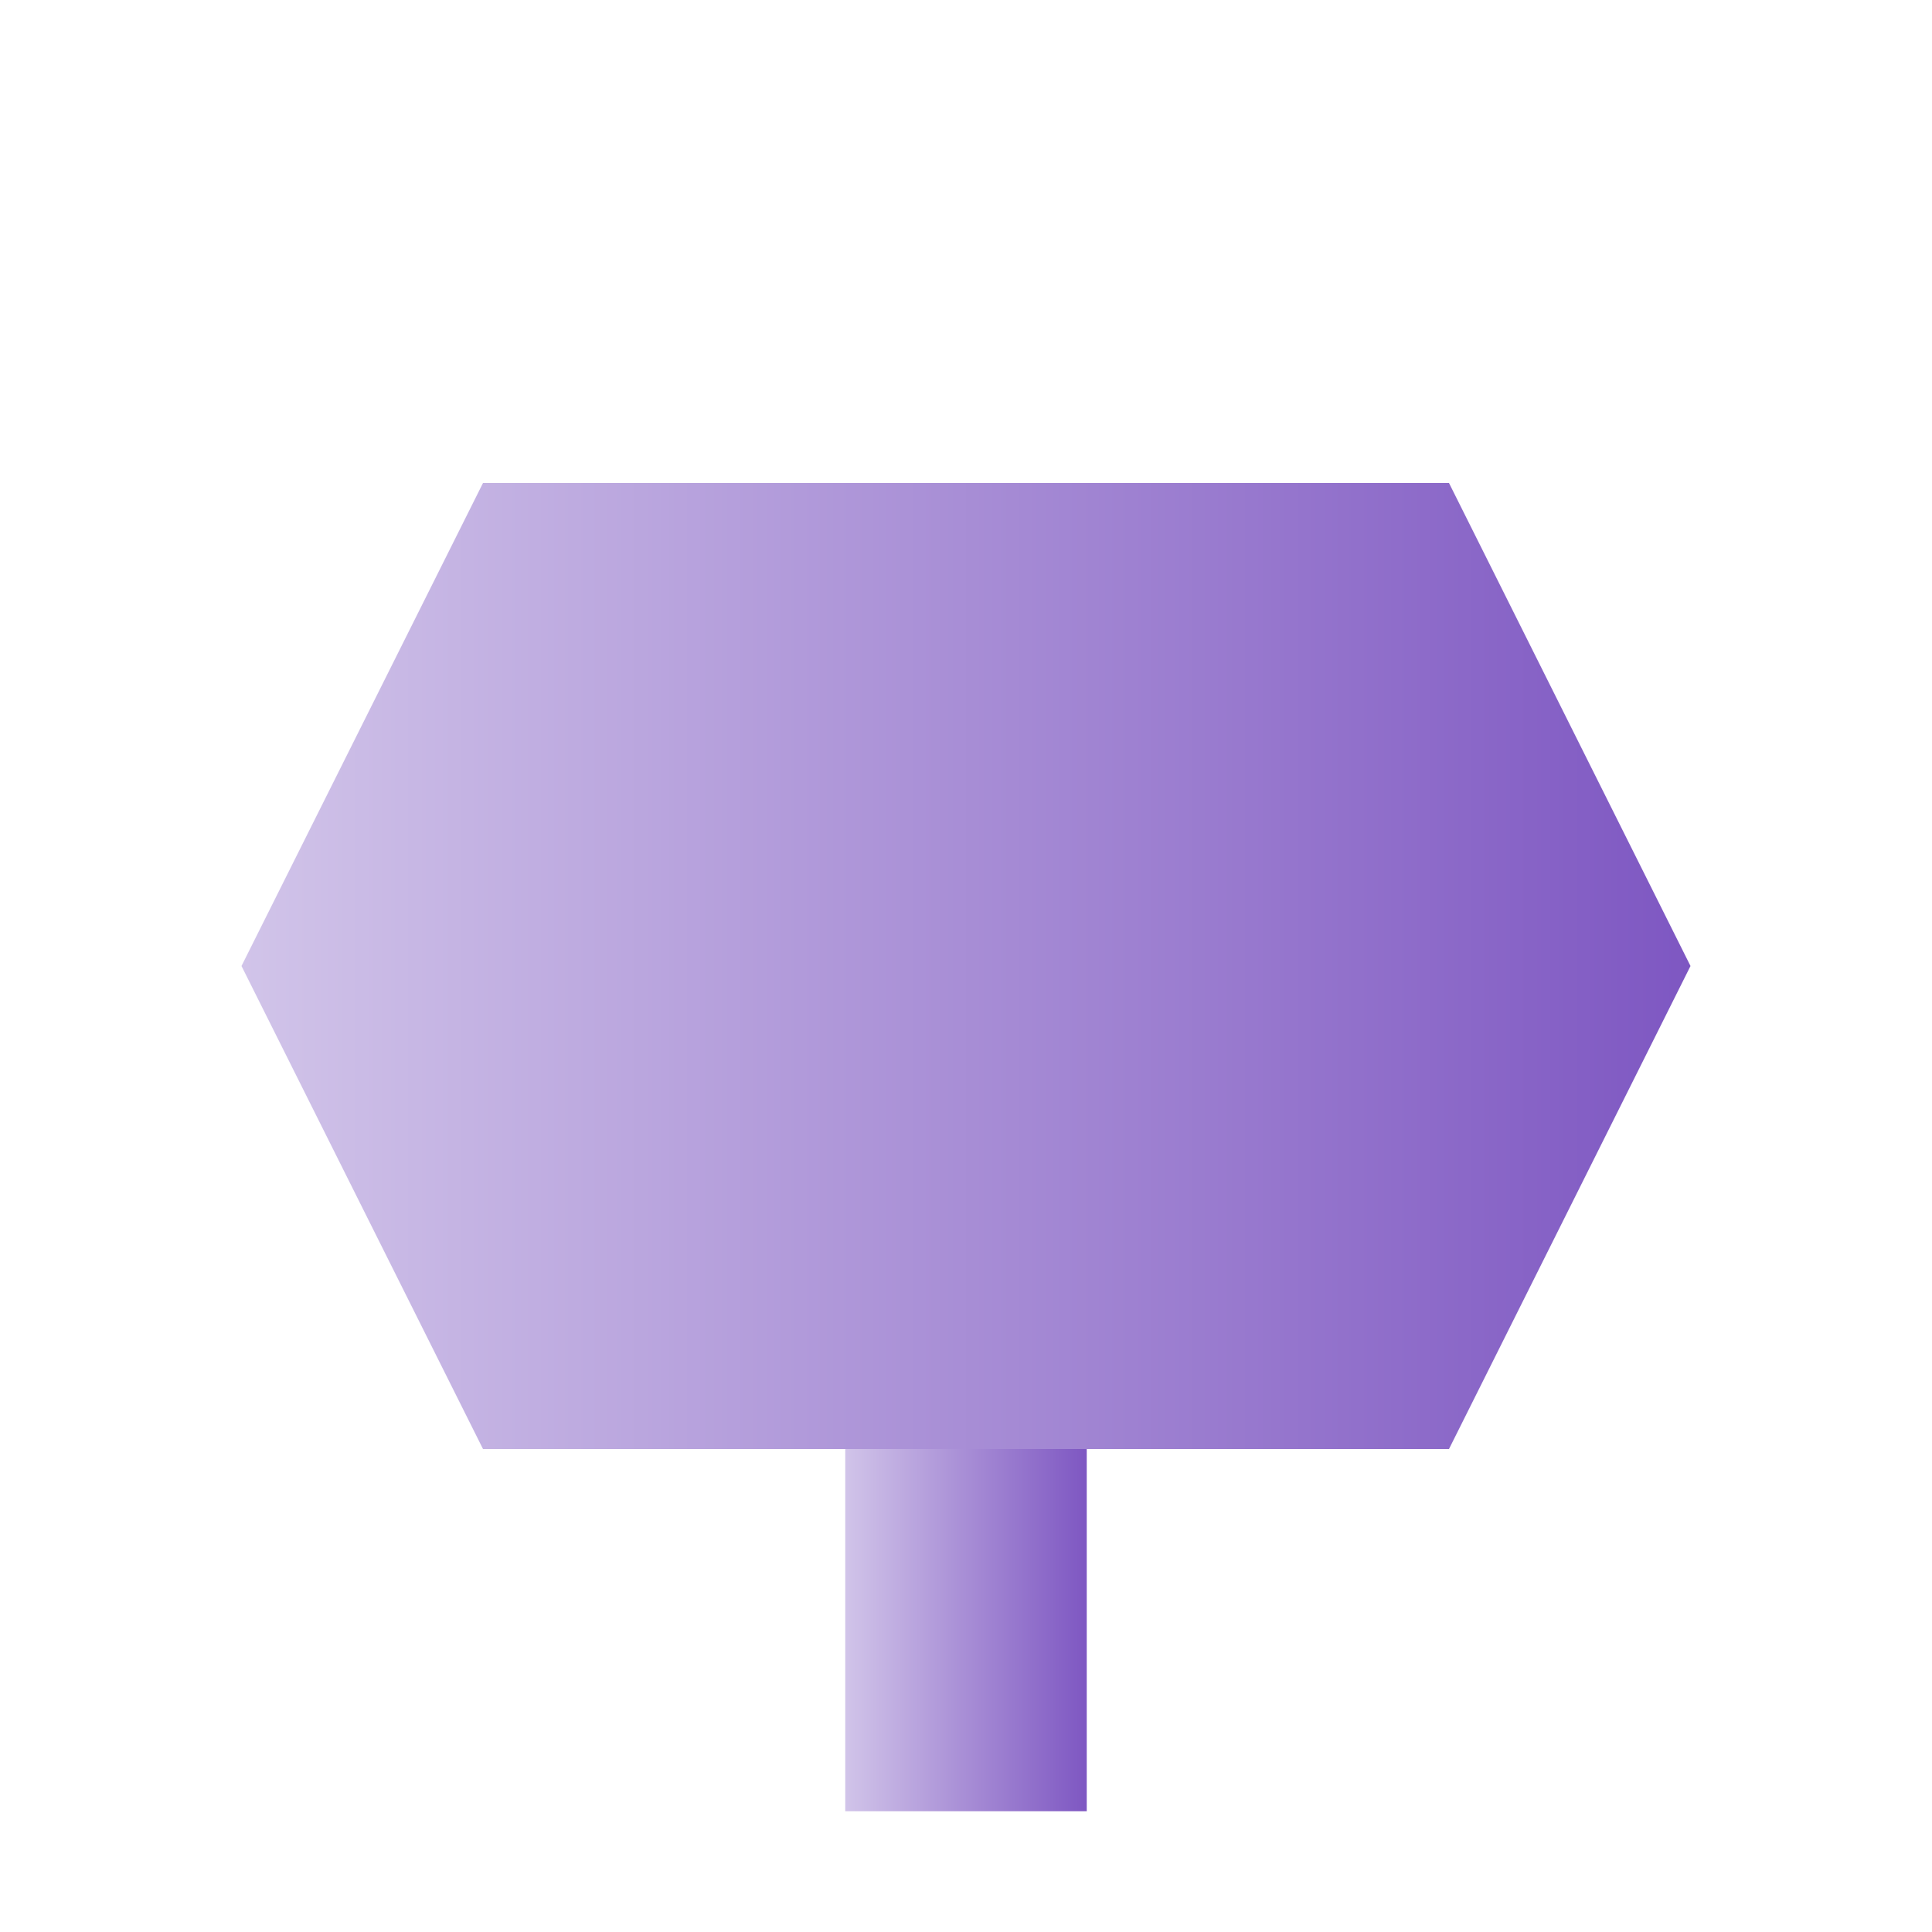 <?xml version="1.0" encoding="UTF-8"?>
<svg xmlns="http://www.w3.org/2000/svg"
     width="64" height="64"
     viewBox="0 0 64 64"
     aria-hidden="true">
  <defs>
    <linearGradient id="grad-master" x1="0%" y1="0%" x2="100%" y2="0%">
      <stop offset="0%" stop-color="#d1c4e9"/>
      <stop offset="100%" stop-color="#7e57c2"/>
    </linearGradient>
  </defs>
  <!-- Hexagonal Shield -->
  <path d="M16 16 L48 16 L56 32 L48 48 L16 48 L8 32 Z"
        fill="url(#grad-master)"/>
  <!-- Pedestal -->
  <rect x="28" y="48" width="8" height="12" fill="url(#grad-master)"/>
</svg>
